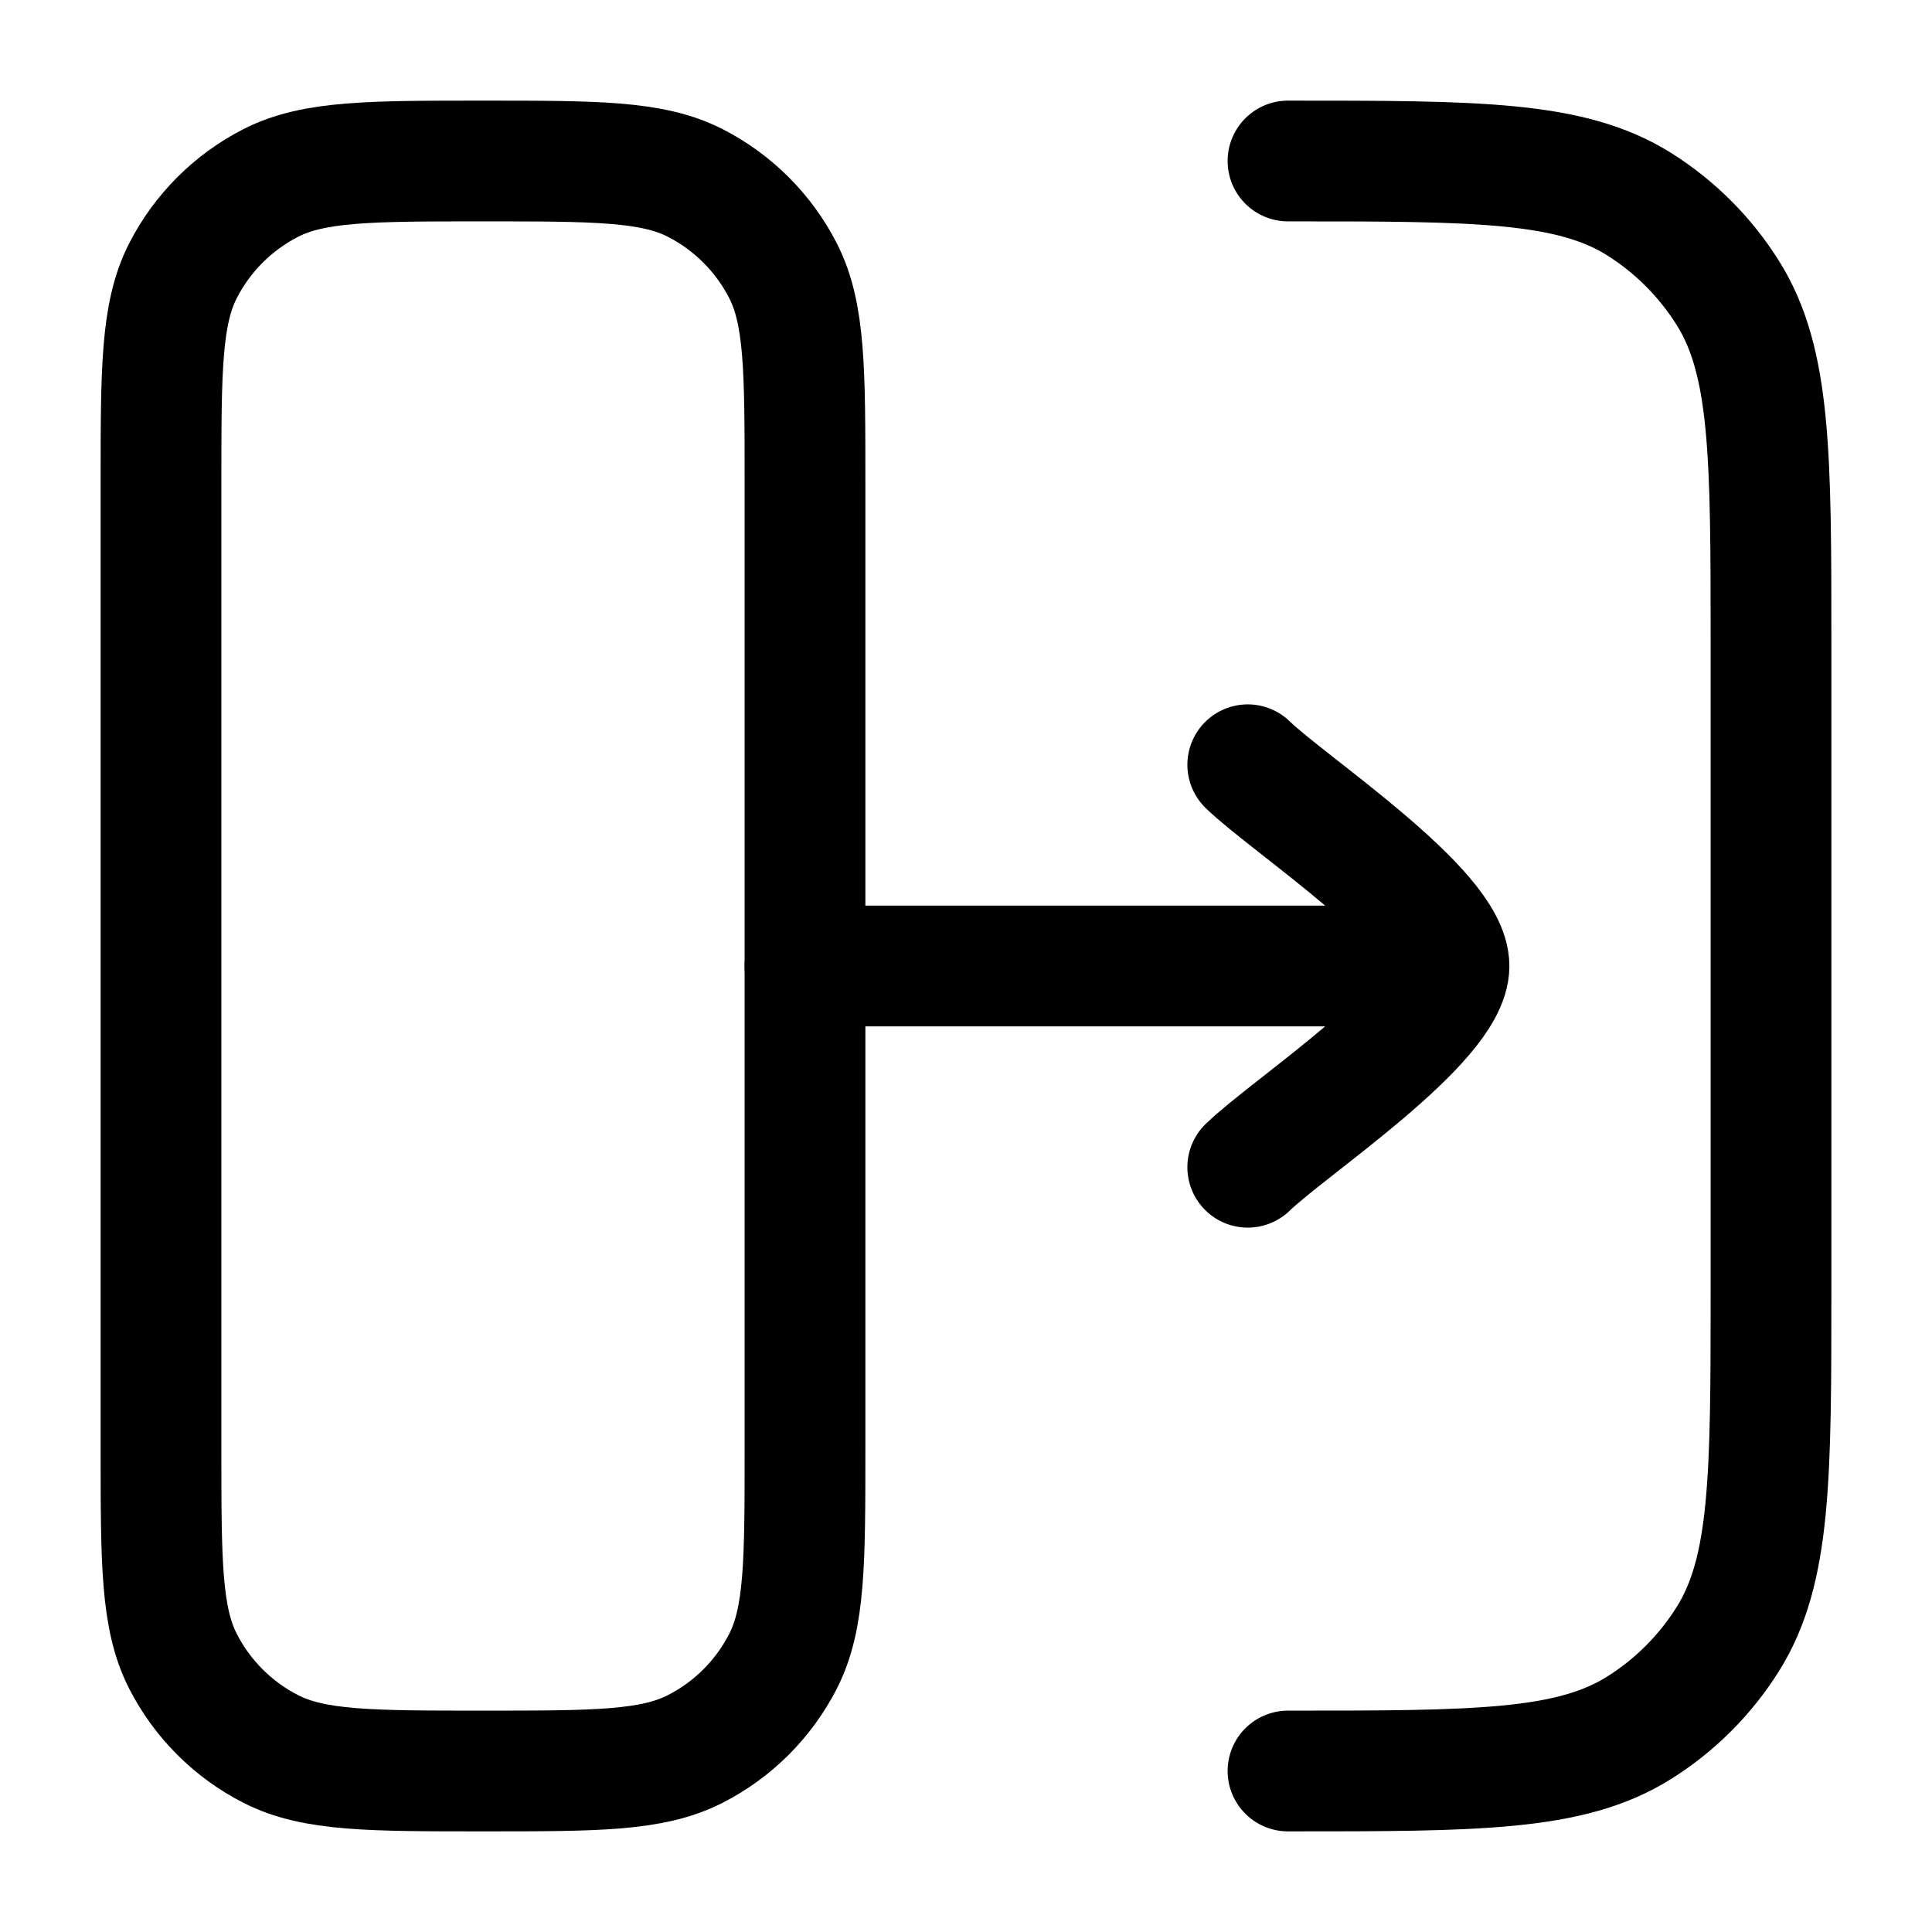 <?xml version="1.0"?>
<svg xmlns="http://www.w3.org/2000/svg" width="24" height="24" viewBox="0 0 24 24" fill="none" data-category="animation" data-tags="transition-right" data-set="Stroke" data-type="Rounded">
<path d="M2 6C2 4.6 2 3.9 2.272 3.365C2.512 2.895 2.895 2.512 3.365 2.272C3.9 2 4.6 2 6 2C7.4 2 8.1 2 8.635 2.272C9.105 2.512 9.488 2.895 9.728 3.365C10 3.9 10 4.6 10 6V18C10 19.4 10 20.1 9.728 20.635C9.488 21.105 9.105 21.488 8.635 21.727C8.1 22 7.4 22 6 22C4.6 22 3.9 22 3.365 21.727C2.895 21.488 2.512 21.105 2.272 20.635C2 20.1 2 19.4 2 18V6Z" stroke="currentColor" stroke-width="1.5"/>
<path d="M16 22C18.339 22 19.508 22 20.362 21.463C20.807 21.184 21.184 20.807 21.463 20.362C22 19.508 22 18.339 22 16V8C22 5.661 22 4.492 21.463 3.638C21.184 3.193 20.807 2.816 20.362 2.536C19.508 2 18.339 2 16 2" stroke="currentColor" stroke-width="1.5" stroke-linecap="round"/>
<path d="M18 12H10M18 12C18 11.3 16.006 9.992 15.5 9.5M18 12C18 12.7 16.006 14.008 15.5 14.5" stroke="currentColor" stroke-width="1.5" stroke-linecap="round" stroke-linejoin="round"/>
</svg>
